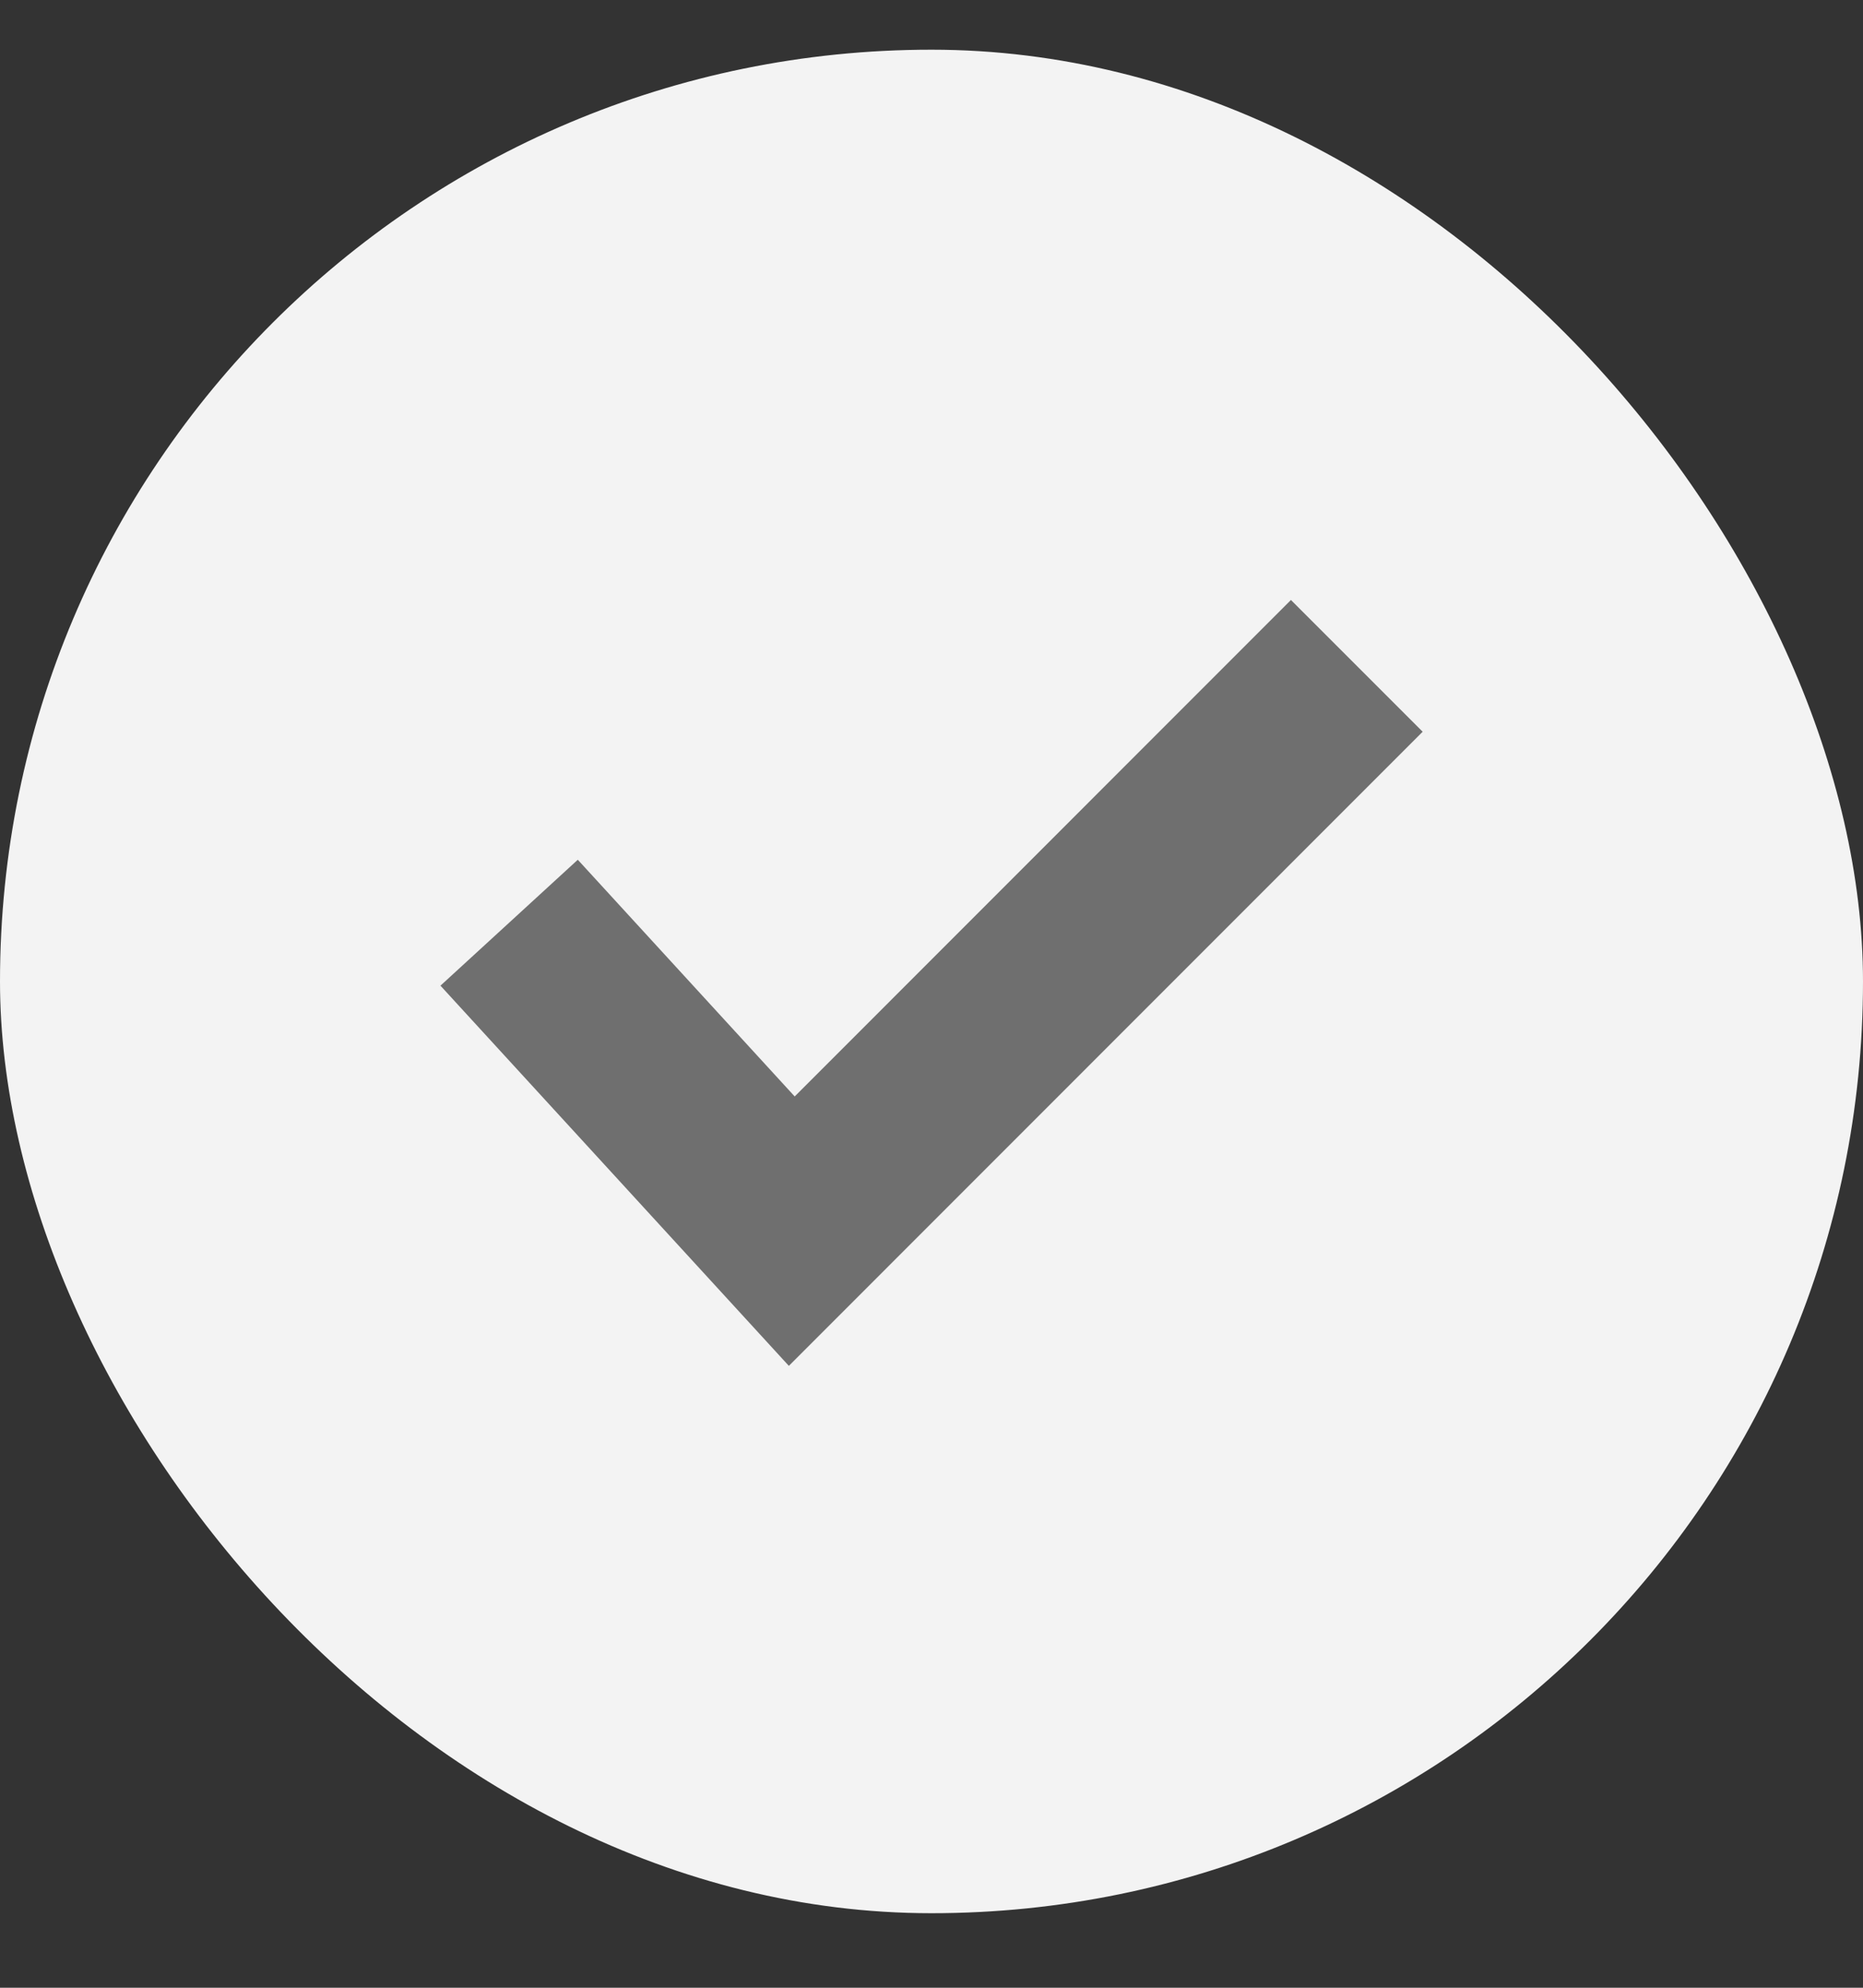 <svg width="15" height="16" viewBox="0 0 15 16" fill="none" xmlns="http://www.w3.org/2000/svg">
<rect x="0" y="0" width="15" height="16" fill="#333333" stroke="none"/>
<rect y="0.4" width="15" height="15" rx="7.5" fill="#F3F3F3"/>
<path d="M4.606 7.98L6.375 9.91L10.394 5.89" stroke="#6F6F6F" stroke-width="1.5" stroke-linecap="square"/>
</svg>
